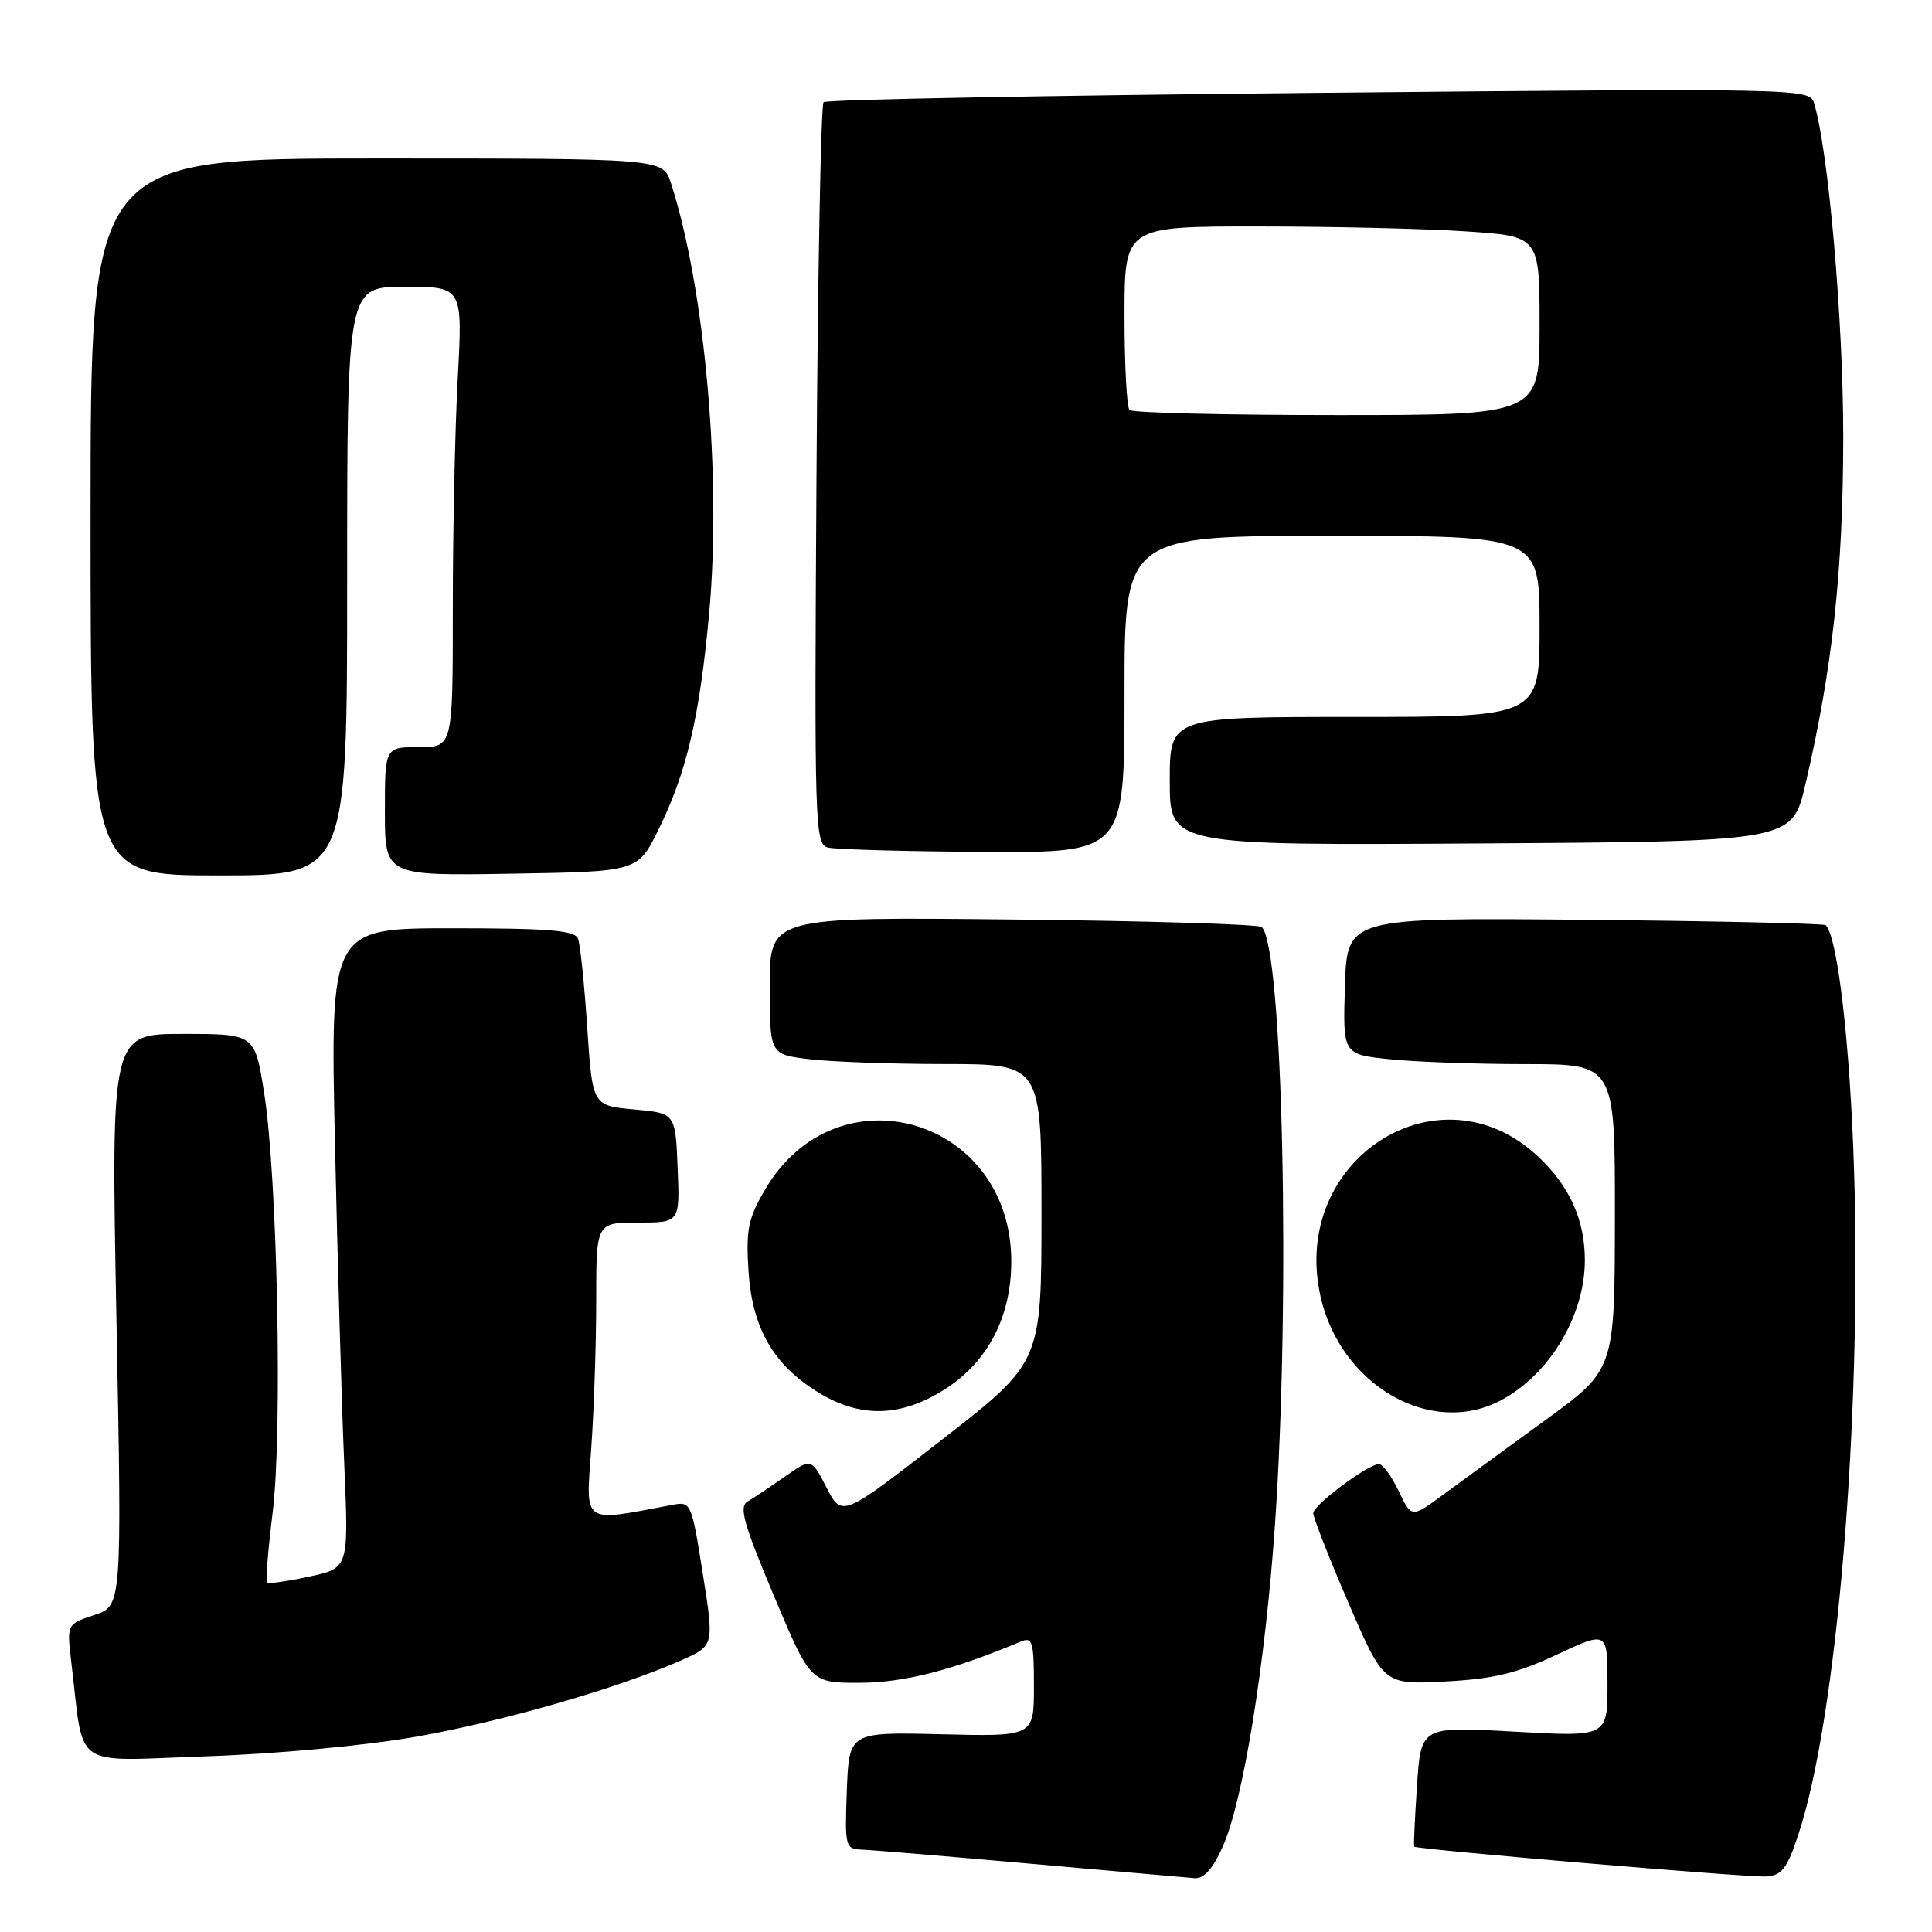 <?xml version="1.0" encoding="UTF-8" standalone="no"?>
<!DOCTYPE svg PUBLIC "-//W3C//DTD SVG 1.1//EN" "http://www.w3.org/Graphics/SVG/1.1/DTD/svg11.dtd" >
<svg xmlns="http://www.w3.org/2000/svg" xmlns:xlink="http://www.w3.org/1999/xlink" version="1.1" viewBox="0 0 256 256">
 <g >
 <path fill="currentColor"
d=" M 162.05 244.61 C 164.73 238.57 167.65 220.50 168.93 202.17 C 171.02 172.16 170.00 125.53 167.19 122.84 C 166.81 122.47 151.99 122.02 134.25 121.84 C 102.00 121.50 102.00 121.50 102.00 130.61 C 102.00 139.72 102.00 139.72 107.25 140.35 C 110.14 140.70 118.24 140.99 125.25 140.99 C 138.00 141.00 138.00 141.00 138.00 160.76 C 138.00 180.52 138.00 180.52 124.78 190.79 C 111.57 201.06 111.57 201.06 109.53 197.13 C 107.50 193.20 107.50 193.20 104.00 195.66 C 102.08 197.01 99.86 198.49 99.07 198.95 C 97.89 199.64 98.51 201.85 102.52 211.39 C 107.40 223.00 107.40 223.00 113.95 222.98 C 119.79 222.96 126.12 221.34 135.25 217.52 C 136.81 216.86 137.00 217.49 137.00 223.44 C 137.00 230.10 137.00 230.10 124.75 229.80 C 112.50 229.50 112.50 229.50 112.21 237.25 C 111.93 244.73 112.00 245.00 114.21 245.09 C 115.47 245.13 125.50 245.97 136.50 246.95 C 147.50 247.93 157.31 248.79 158.31 248.87 C 159.54 248.96 160.73 247.60 162.05 244.61 Z  M 238.29 243.09 C 243.41 227.65 246.70 188.37 245.67 155.00 C 245.15 138.43 243.50 124.15 241.92 122.59 C 241.69 122.37 227.32 122.04 210.00 121.88 C 178.50 121.58 178.50 121.58 178.21 130.64 C 177.93 139.71 177.93 139.71 184.11 140.35 C 187.51 140.71 195.63 141.00 202.15 141.00 C 214.00 141.00 214.00 141.00 213.98 161.25 C 213.96 181.50 213.96 181.50 204.73 188.20 C 199.65 191.89 193.60 196.31 191.27 198.02 C 187.04 201.15 187.04 201.15 185.33 197.57 C 184.40 195.61 183.22 194.00 182.72 194.00 C 181.28 194.00 174.05 199.40 174.01 200.50 C 174.00 201.05 176.09 206.39 178.67 212.37 C 183.35 223.23 183.35 223.23 191.47 222.81 C 197.90 222.47 200.99 221.73 206.30 219.24 C 213.00 216.11 213.00 216.11 213.00 223.13 C 213.00 230.15 213.00 230.15 200.64 229.45 C 188.28 228.75 188.28 228.75 187.76 236.62 C 187.47 240.96 187.30 244.58 187.39 244.69 C 187.69 245.06 231.57 248.79 234.00 248.65 C 236.10 248.52 236.79 247.63 238.29 243.09 Z  M 55.11 230.13 C 66.67 228.09 81.88 223.71 90.24 220.01 C 94.64 218.07 94.64 218.07 93.12 208.50 C 91.63 199.07 91.57 198.93 89.05 199.41 C 77.00 201.69 77.62 202.12 78.34 191.96 C 78.70 186.86 79.00 178.04 79.00 172.35 C 79.00 162.00 79.00 162.00 84.54 162.00 C 90.09 162.00 90.09 162.00 89.79 154.75 C 89.50 147.50 89.50 147.50 84.00 147.00 C 78.50 146.50 78.50 146.50 77.81 136.13 C 77.43 130.43 76.89 125.15 76.59 124.38 C 76.17 123.28 72.75 123.00 59.91 123.00 C 43.75 123.00 43.75 123.00 44.39 151.75 C 44.74 167.56 45.29 186.64 45.62 194.14 C 46.21 207.79 46.21 207.79 40.96 208.91 C 38.07 209.53 35.56 209.89 35.37 209.70 C 35.18 209.51 35.52 205.34 36.13 200.43 C 37.45 189.71 36.76 155.83 34.99 144.75 C 33.76 137.00 33.76 137.00 24.23 137.00 C 14.71 137.00 14.71 137.00 15.43 174.90 C 16.16 212.79 16.16 212.79 12.50 214.00 C 8.84 215.21 8.84 215.21 9.46 220.35 C 11.19 234.69 9.24 233.34 27.36 232.72 C 36.63 232.41 48.44 231.30 55.11 230.13 Z  M 125.16 184.11 C 130.88 180.49 134.00 174.50 134.00 167.14 C 134.00 148.12 110.90 141.37 101.38 157.62 C 99.13 161.45 98.83 162.95 99.18 168.41 C 99.66 175.99 102.49 180.89 108.50 184.55 C 114.04 187.92 119.38 187.78 125.16 184.11 Z  M 198.80 185.59 C 205.27 182.21 210.00 174.36 210.00 167.00 C 210.00 161.67 208.02 157.24 203.87 153.31 C 190.78 140.90 170.90 153.59 174.97 171.76 C 177.60 183.52 189.52 190.44 198.80 185.59 Z  M 46.00 77.00 C 46.00 38.00 46.00 38.00 53.65 38.00 C 61.31 38.00 61.31 38.00 60.65 50.16 C 60.29 56.84 60.00 70.57 60.00 80.66 C 60.00 99.00 60.00 99.00 55.50 99.00 C 51.00 99.00 51.00 99.00 51.00 107.52 C 51.00 116.05 51.00 116.05 67.75 115.77 C 84.50 115.50 84.50 115.50 87.22 110.00 C 90.97 102.44 92.71 95.00 93.97 81.23 C 95.63 63.09 93.42 38.20 88.90 24.25 C 87.84 21.00 87.84 21.00 49.92 21.00 C 12.00 21.00 12.00 21.00 12.00 68.50 C 12.00 116.00 12.00 116.00 29.00 116.00 C 46.00 116.00 46.00 116.00 46.00 77.00 Z  M 149.00 92.00 C 149.00 71.00 149.00 71.00 176.50 71.00 C 204.00 71.00 204.00 71.00 204.00 83.00 C 204.00 95.00 204.00 95.00 179.50 95.00 C 155.00 95.00 155.00 95.00 155.00 103.51 C 155.00 112.02 155.00 112.02 196.23 111.76 C 237.45 111.50 237.45 111.50 239.21 104.00 C 242.81 88.62 244.22 75.71 244.24 58.00 C 244.25 42.47 242.27 19.78 240.35 13.59 C 239.78 11.73 238.16 11.69 174.76 12.30 C 139.01 12.64 109.47 13.19 109.13 13.54 C 108.78 13.88 108.36 36.14 108.19 63.00 C 107.90 109.43 107.97 111.85 109.69 112.30 C 110.69 112.56 119.94 112.82 130.25 112.88 C 149.00 113.00 149.00 113.00 149.00 92.00 Z  M 149.67 54.33 C 149.30 53.97 149.00 48.34 149.00 41.83 C 149.00 30.00 149.00 30.00 166.75 30.01 C 176.51 30.01 188.89 30.30 194.25 30.66 C 204.00 31.30 204.00 31.30 204.00 43.15 C 204.00 55.00 204.00 55.00 177.17 55.00 C 162.41 55.00 150.03 54.70 149.67 54.33 Z "/>
</g>
</svg>